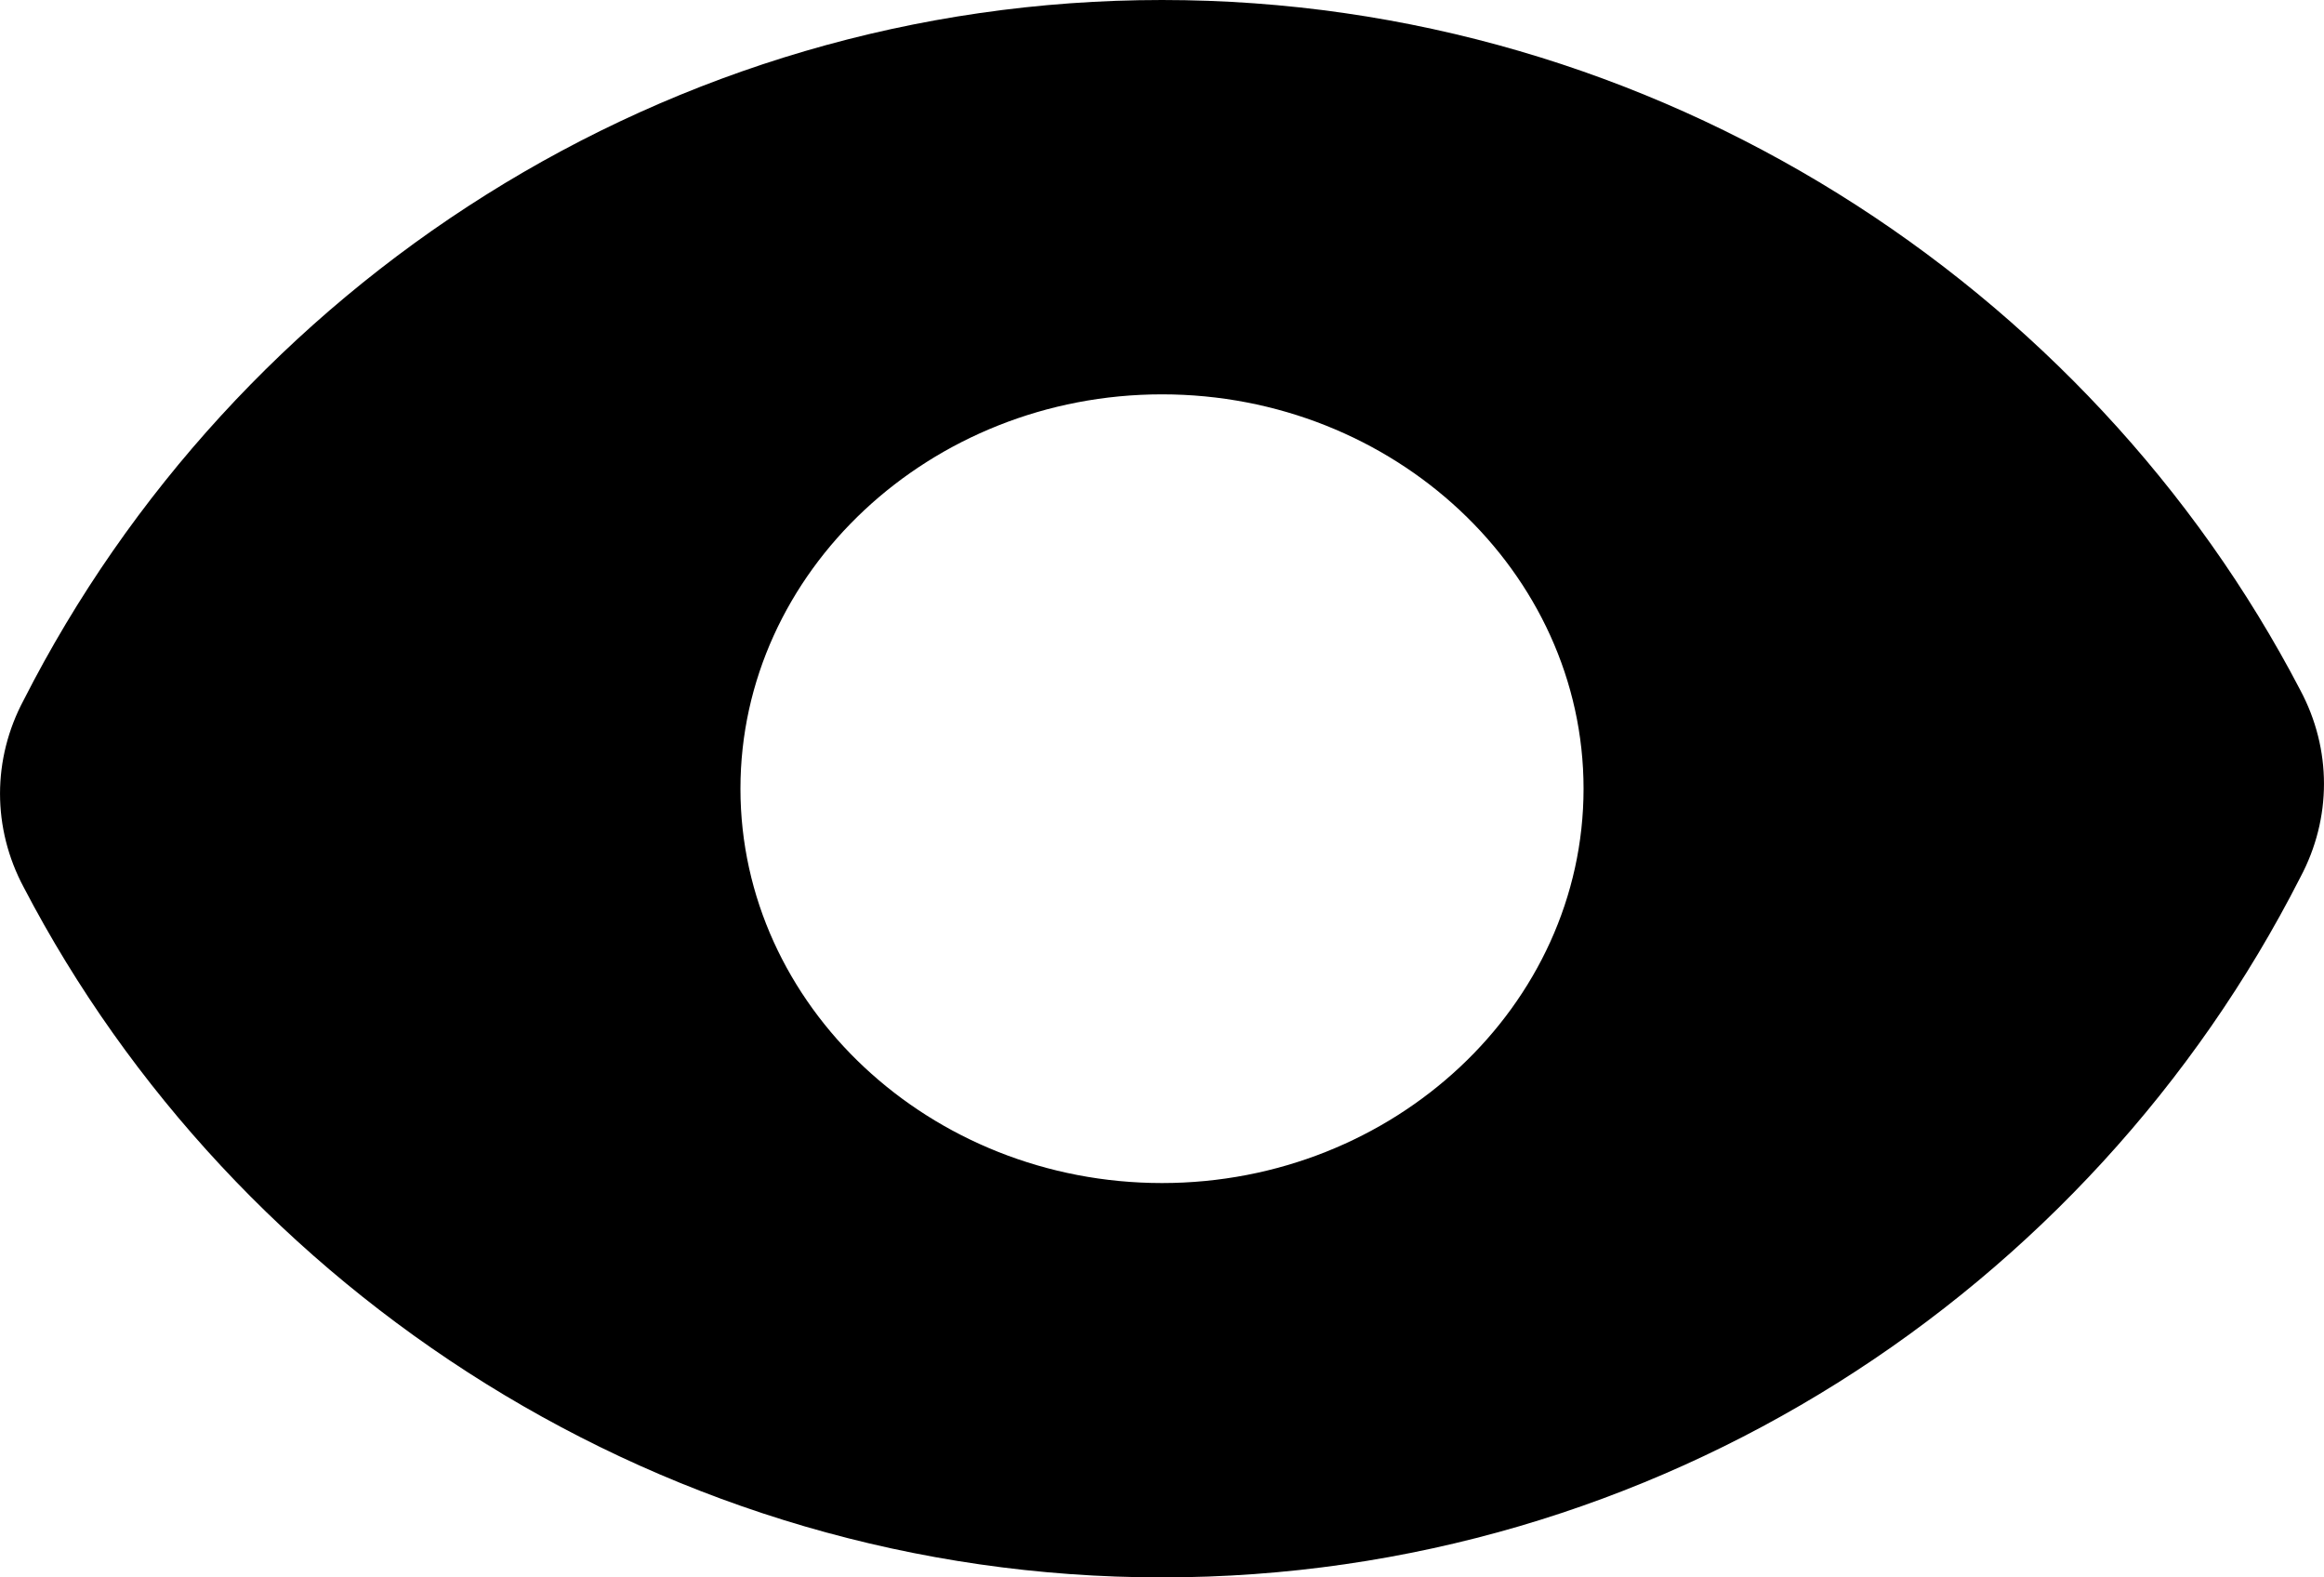 <svg width="28" height="19" viewBox="0 0 28 19" fill="none" xmlns="http://www.w3.org/2000/svg">
<path d="M14 0C8.032 0 2.825 3.444 0.286 8.431C-0.095 9.144 -0.095 9.975 0.286 10.688C2.825 15.556 8.032 19 14 19C19.968 19 25.175 15.556 27.714 10.569C28.095 9.856 28.095 9.025 27.714 8.312C25.175 3.444 19.968 0 14 0ZM14 14.25C11.206 14.25 8.921 12.113 8.921 9.5C8.921 6.888 11.206 4.75 14 4.75C16.794 4.75 19.079 6.888 19.079 9.5C19.079 12.113 16.794 14.25 14 14.25Z" fill="black"/>
</svg>

